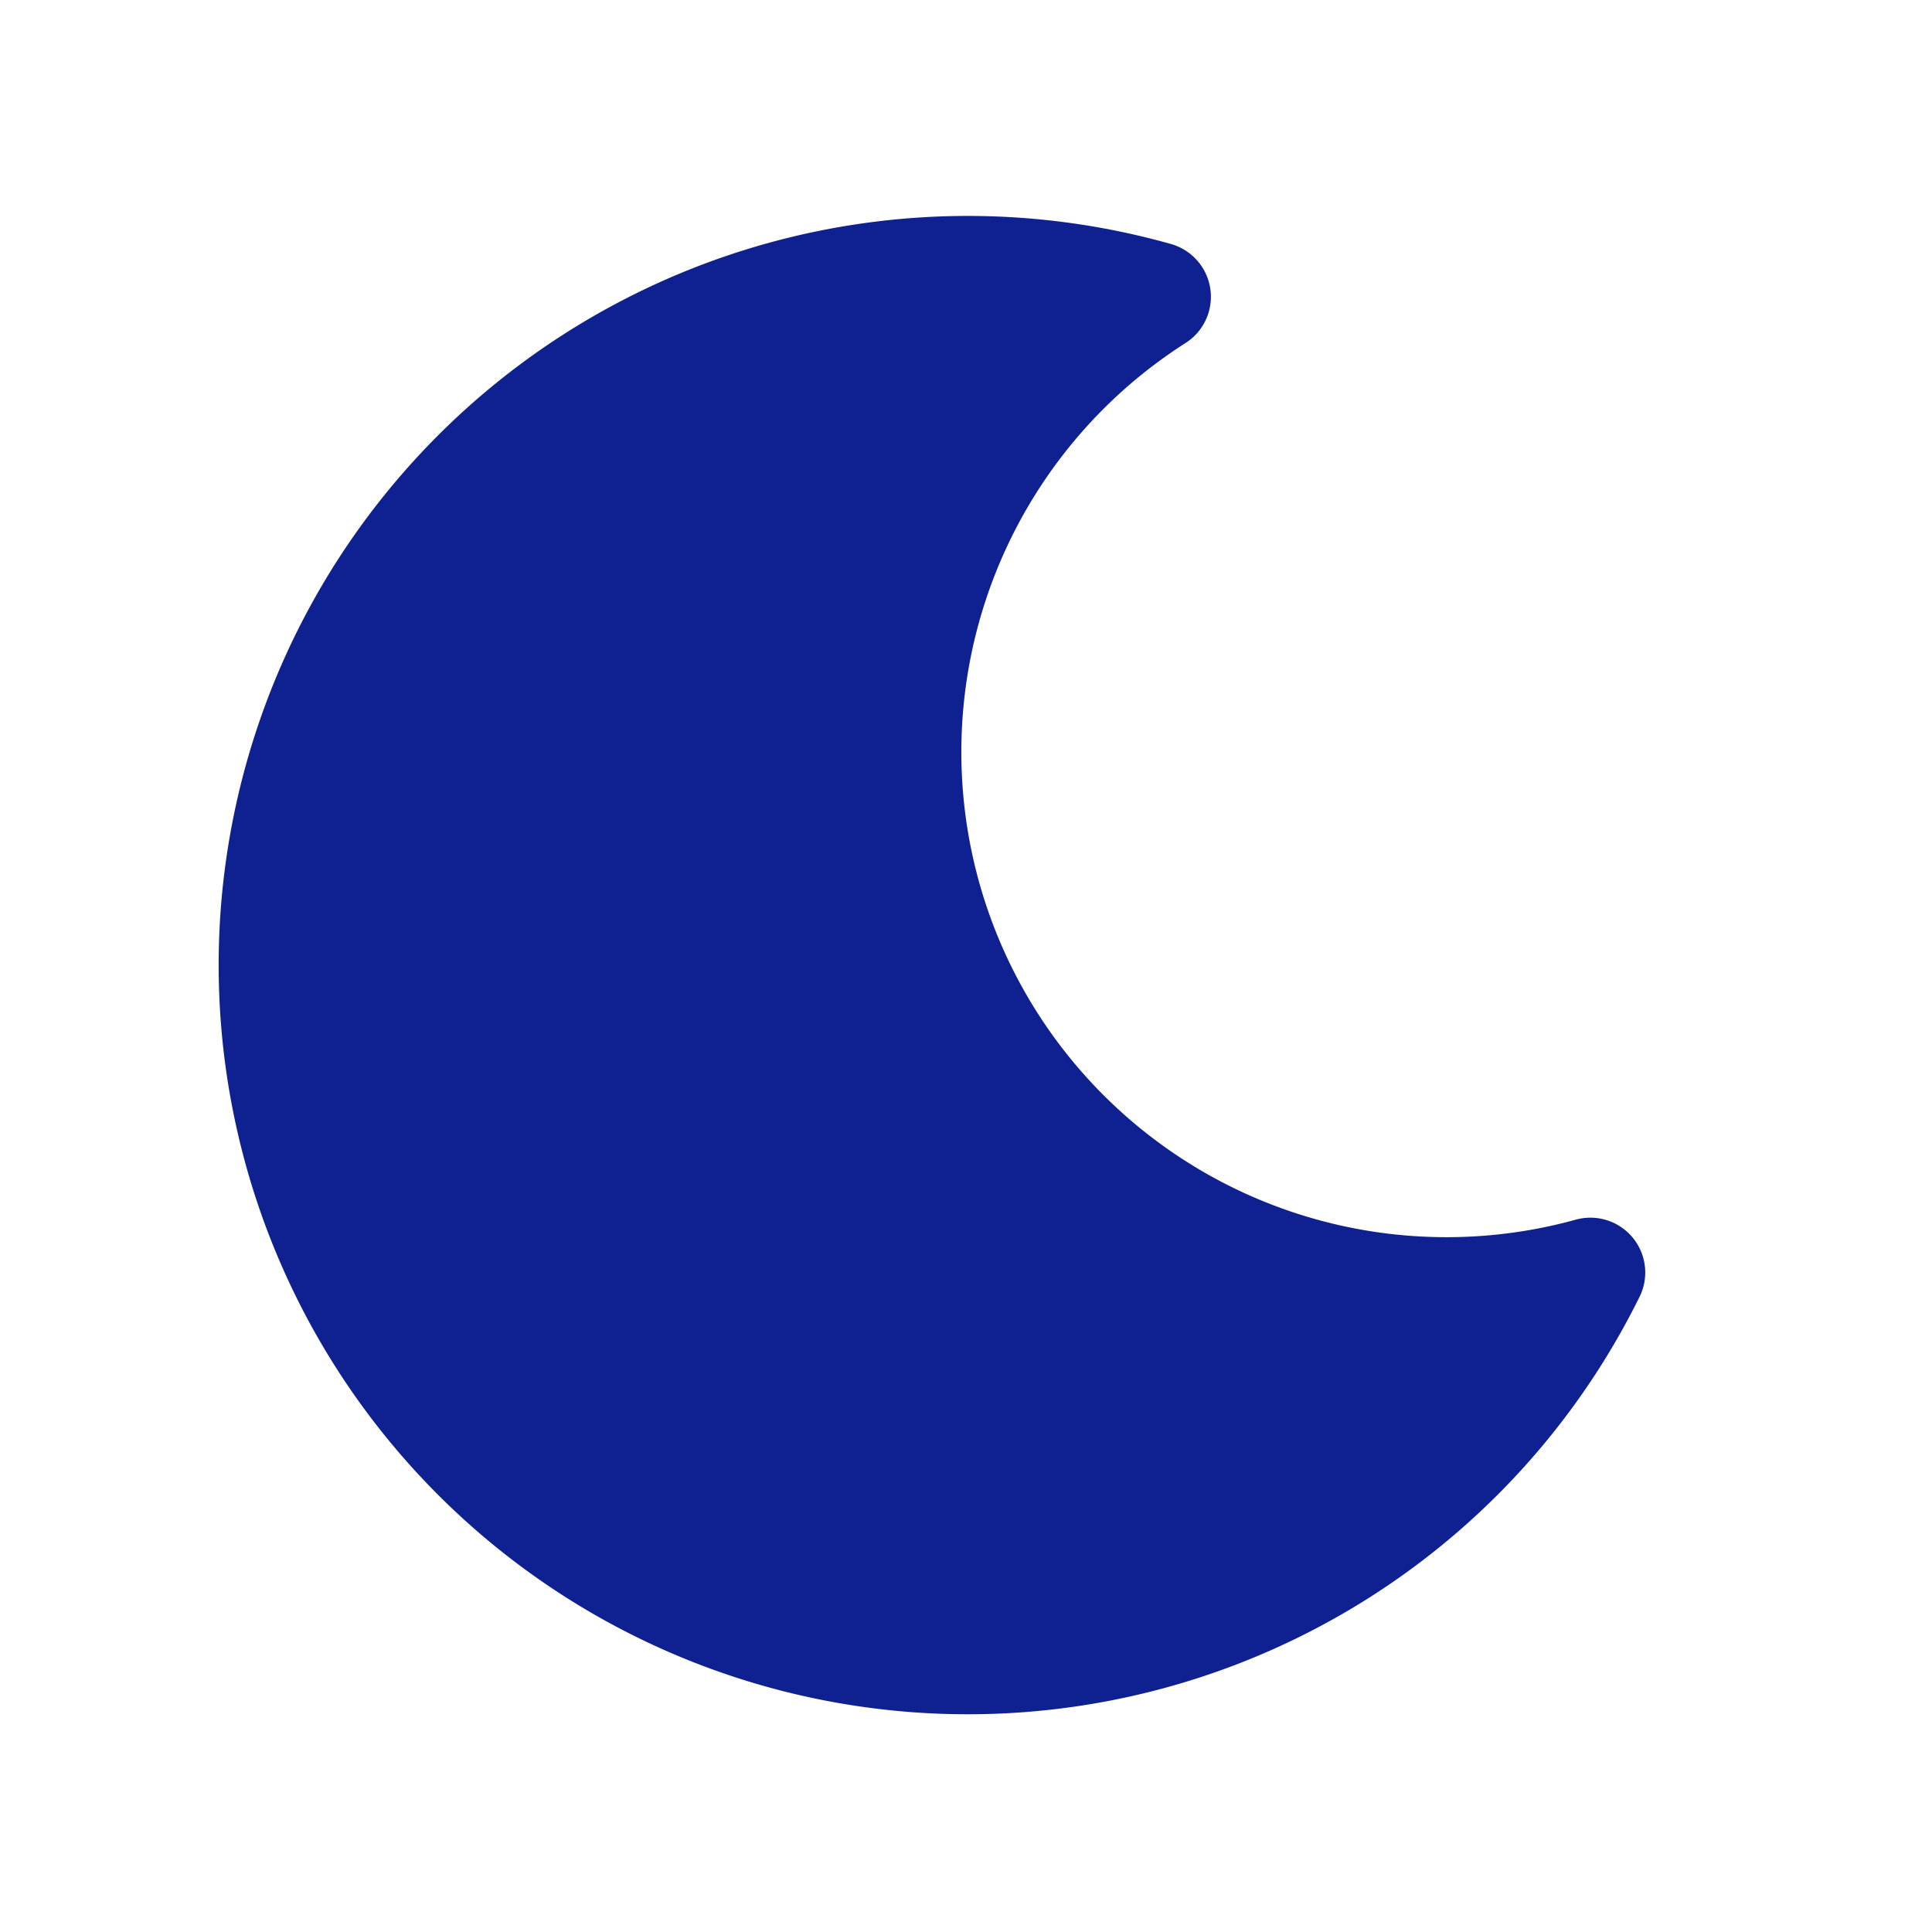 <svg xmlns="http://www.w3.org/2000/svg" width="52.846" height="52.846" viewBox="0 0 52.846 52.846"><defs><style>.a{fill:#0f2191;stroke:#0f2191;stroke-linecap:round;stroke-linejoin:round;stroke-width:3px;}</style></defs><path class="a" d="M37.9,20.659A18.992,18.992,0,1,1,17.244,0,14.771,14.771,0,0,0,37.9,20.659Z" transform="translate(15.523 1.938) rotate(21)"/></svg>